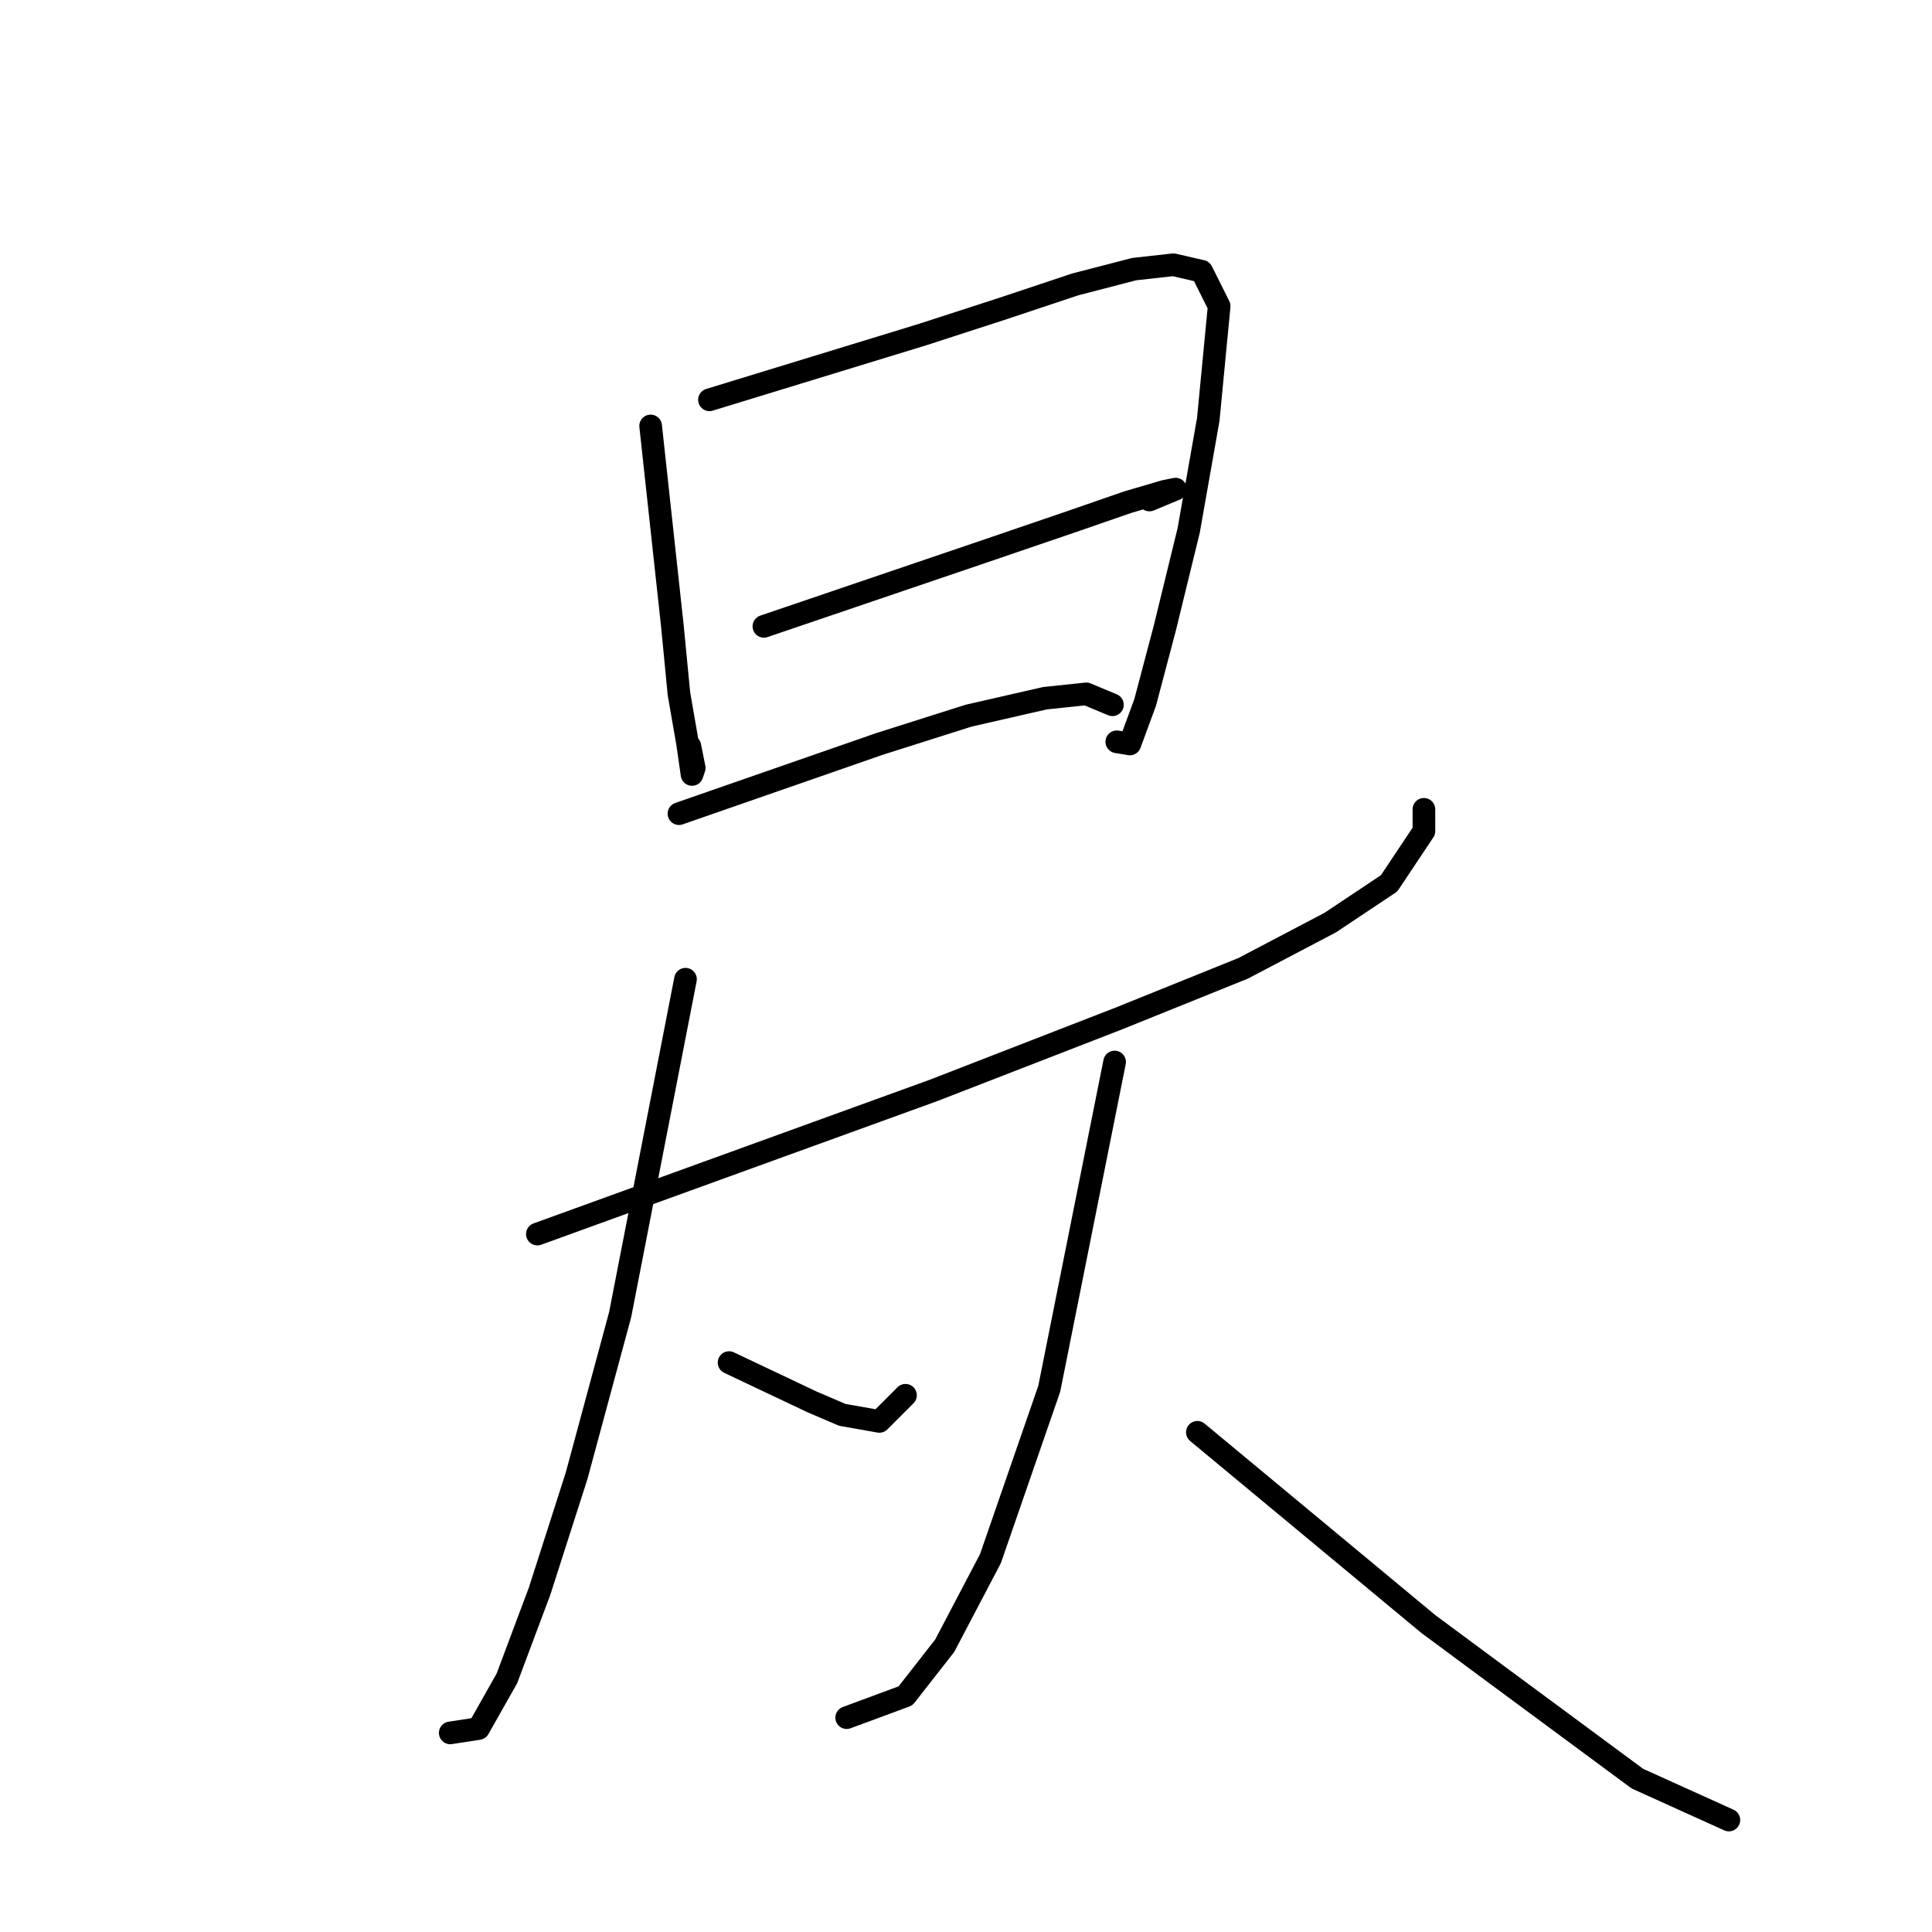 <?xml version="1.0" standalone="no"?>
    <svg width="256" height="256" xmlns="http://www.w3.org/2000/svg" version="1.1">
    <polyline stroke="black" stroke-width="3" stroke-linecap="round" fill="transparent" stroke-linejoin="round" points="86.213 56.44 87.656 69.717 89.099 82.994 89.965 91.941 91.12 98.58 91.697 102.621 91.986 101.755 91.409 98.869 91.409 98.869 " />
        <polyline stroke="black" stroke-width="3" stroke-linecap="round" fill="transparent" stroke-linejoin="round" points="94.006 52.976 108.149 48.647 122.292 44.318 132.971 40.854 142.496 37.679 150.289 35.659 155.484 35.081 159.236 35.947 161.545 40.565 160.102 55.574 157.505 70.294 154.33 83.283 151.732 93.096 149.712 98.58 147.98 98.291 147.98 98.291 " />
        <polyline stroke="black" stroke-width="3" stroke-linecap="round" fill="transparent" stroke-linejoin="round" points="101.222 82.994 115.653 78.087 130.085 73.181 141.919 69.14 149.423 66.542 154.33 65.099 155.773 64.81 152.309 66.253 152.309 66.253 " />
        <polyline stroke="black" stroke-width="3" stroke-linecap="round" fill="transparent" stroke-linejoin="round" points="89.965 107.816 103.242 103.198 116.519 98.58 128.353 94.828 138.455 92.519 143.939 91.941 147.403 93.385 147.403 93.385 " />
        <polyline stroke="black" stroke-width="3" stroke-linecap="round" fill="transparent" stroke-linejoin="round" points="71.204 163.521 97.47 153.997 123.735 144.472 148.268 134.947 164.72 128.309 176.266 122.247 184.059 117.052 188.677 110.125 188.677 107.239 188.677 107.239 " />
        <polyline stroke="black" stroke-width="3" stroke-linecap="round" fill="transparent" stroke-linejoin="round" points="90.831 129.752 86.502 151.976 82.172 174.201 76.4 195.559 71.493 210.857 67.164 222.402 63.411 229.04 59.659 229.618 59.659 229.618 " />
        <polyline stroke="black" stroke-width="3" stroke-linecap="round" fill="transparent" stroke-linejoin="round" points="96.604 180.551 102.088 183.148 107.572 185.746 111.613 187.478 116.519 188.344 119.983 184.88 119.983 184.88 " />
        <polyline stroke="black" stroke-width="3" stroke-linecap="round" fill="transparent" stroke-linejoin="round" points="147.691 140.72 143.362 162.367 139.032 184.014 131.239 206.527 125.178 218.072 119.983 224.711 112.19 227.597 112.19 227.597 " />
        <polyline stroke="black" stroke-width="3" stroke-linecap="round" fill="transparent" stroke-linejoin="round" points="158.659 189.787 173.956 202.486 189.254 215.186 197.047 220.959 216.962 235.679 229.085 241.163 229.085 241.163 " />
        </svg>
